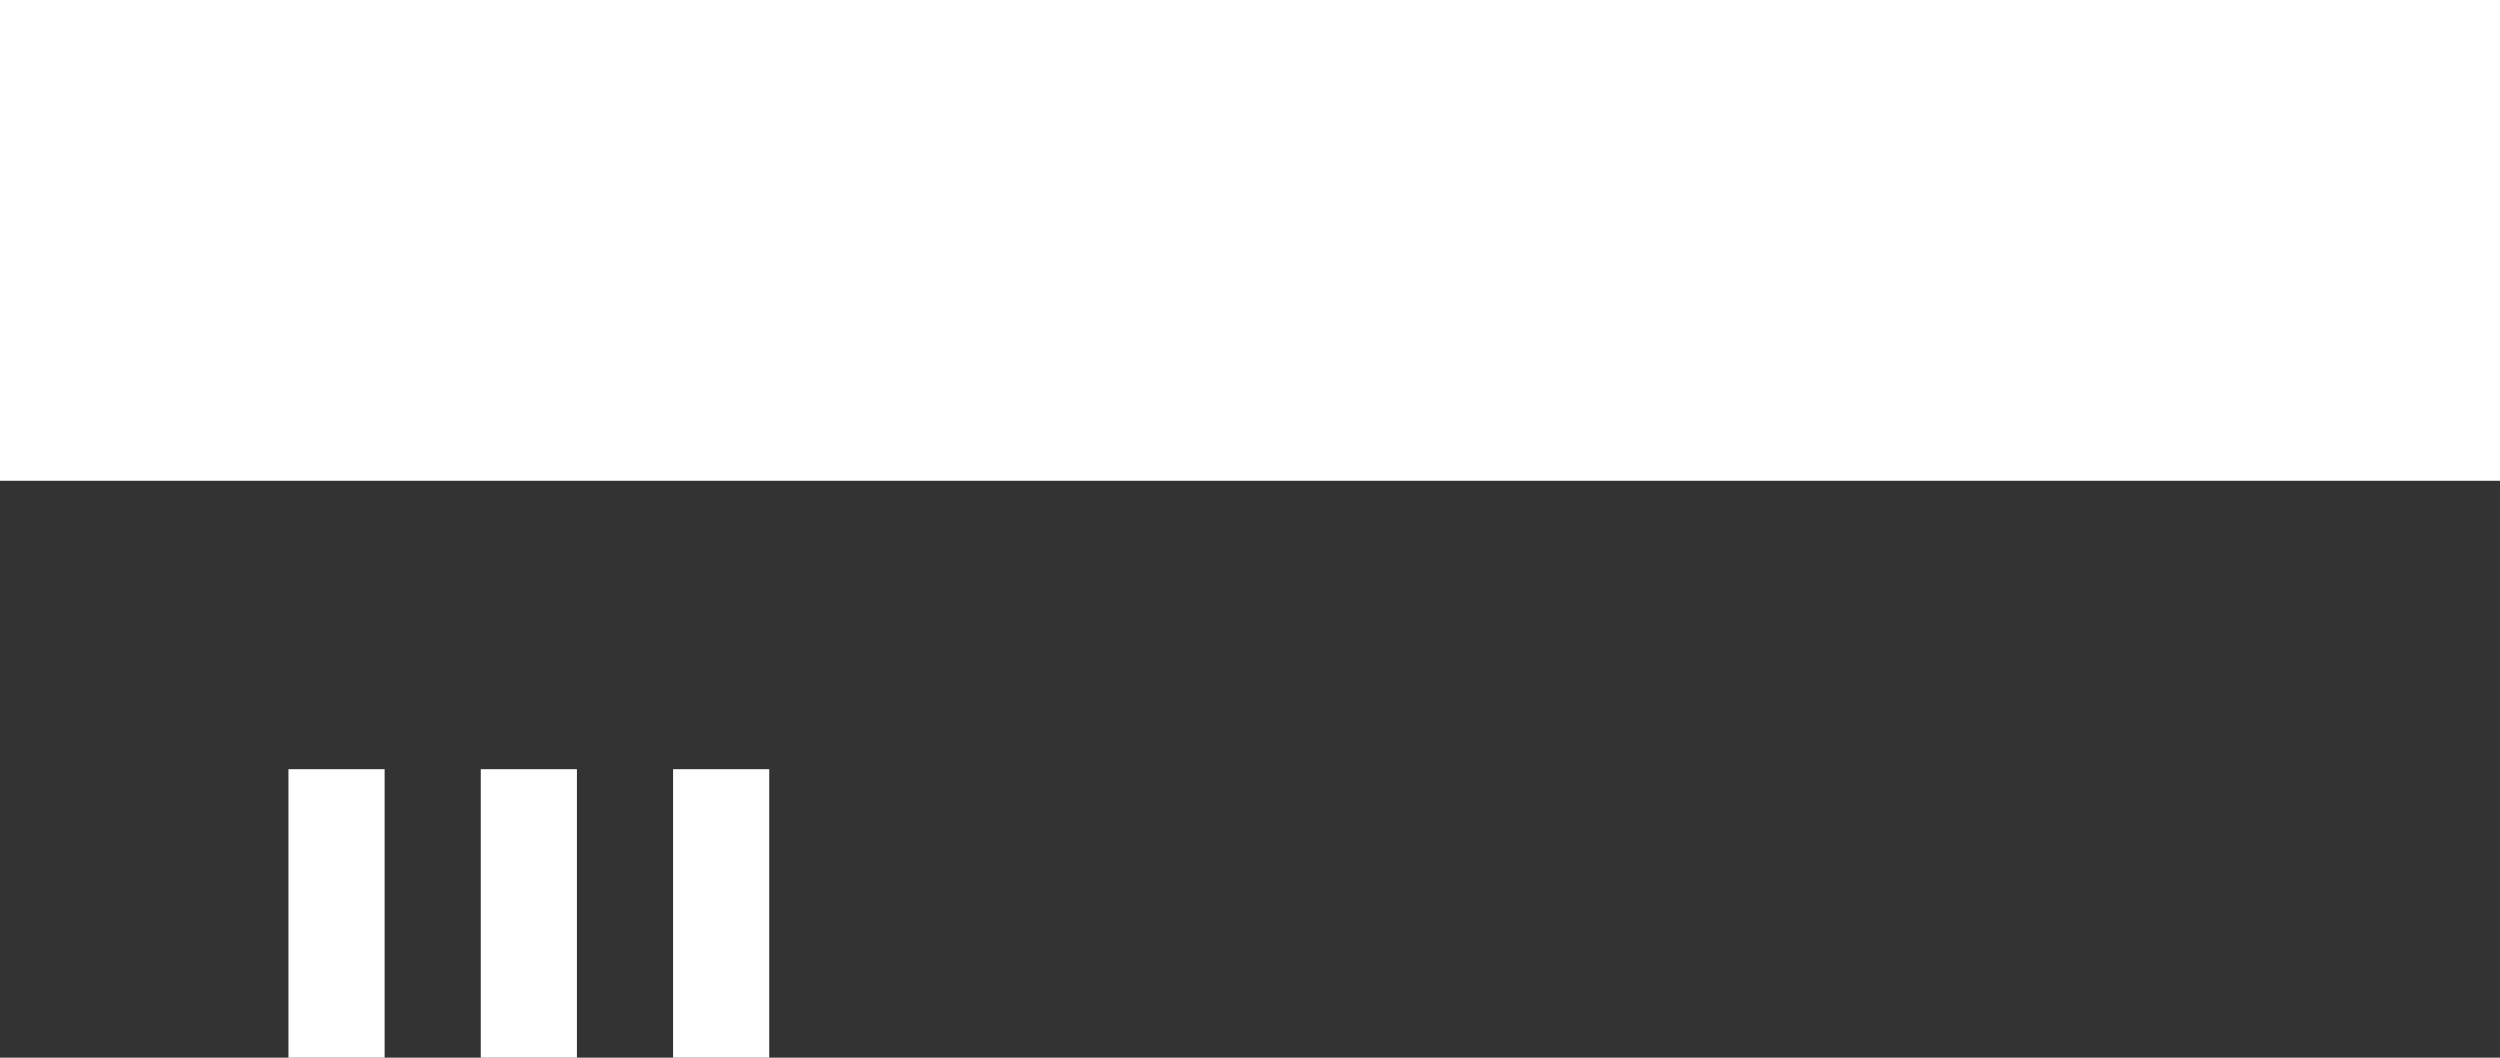 <?xml version="1.0" encoding="utf-8"?>
<!-- Generator: Adobe Illustrator 24.1.0, SVG Export Plug-In . SVG Version: 6.00 Build 0)  -->
<svg version="1.1" id="圖層_1" xmlns="http://www.w3.org/2000/svg" xmlns:xlink="http://www.w3.org/1999/xlink" x="0px" y="0px"
	 viewBox="0 0 26 11" style="enable-background:new 0 0 26 11;" xml:space="preserve">
<rect x="0" y="0" width="26" height="11" fill="#333333" stroke="none"/>
<style type="text/css">
	.st0{fill:#FFFFFF;}
</style>
<rect class="st0" width="26" height="5"/>
<rect x="3" y="8" class="st0" width="1" height="3"/>
<rect x="5" y="8" class="st0" width="1" height="3"/>
<rect x="7" y="8" class="st0" width="1" height="3"/>
</svg>
